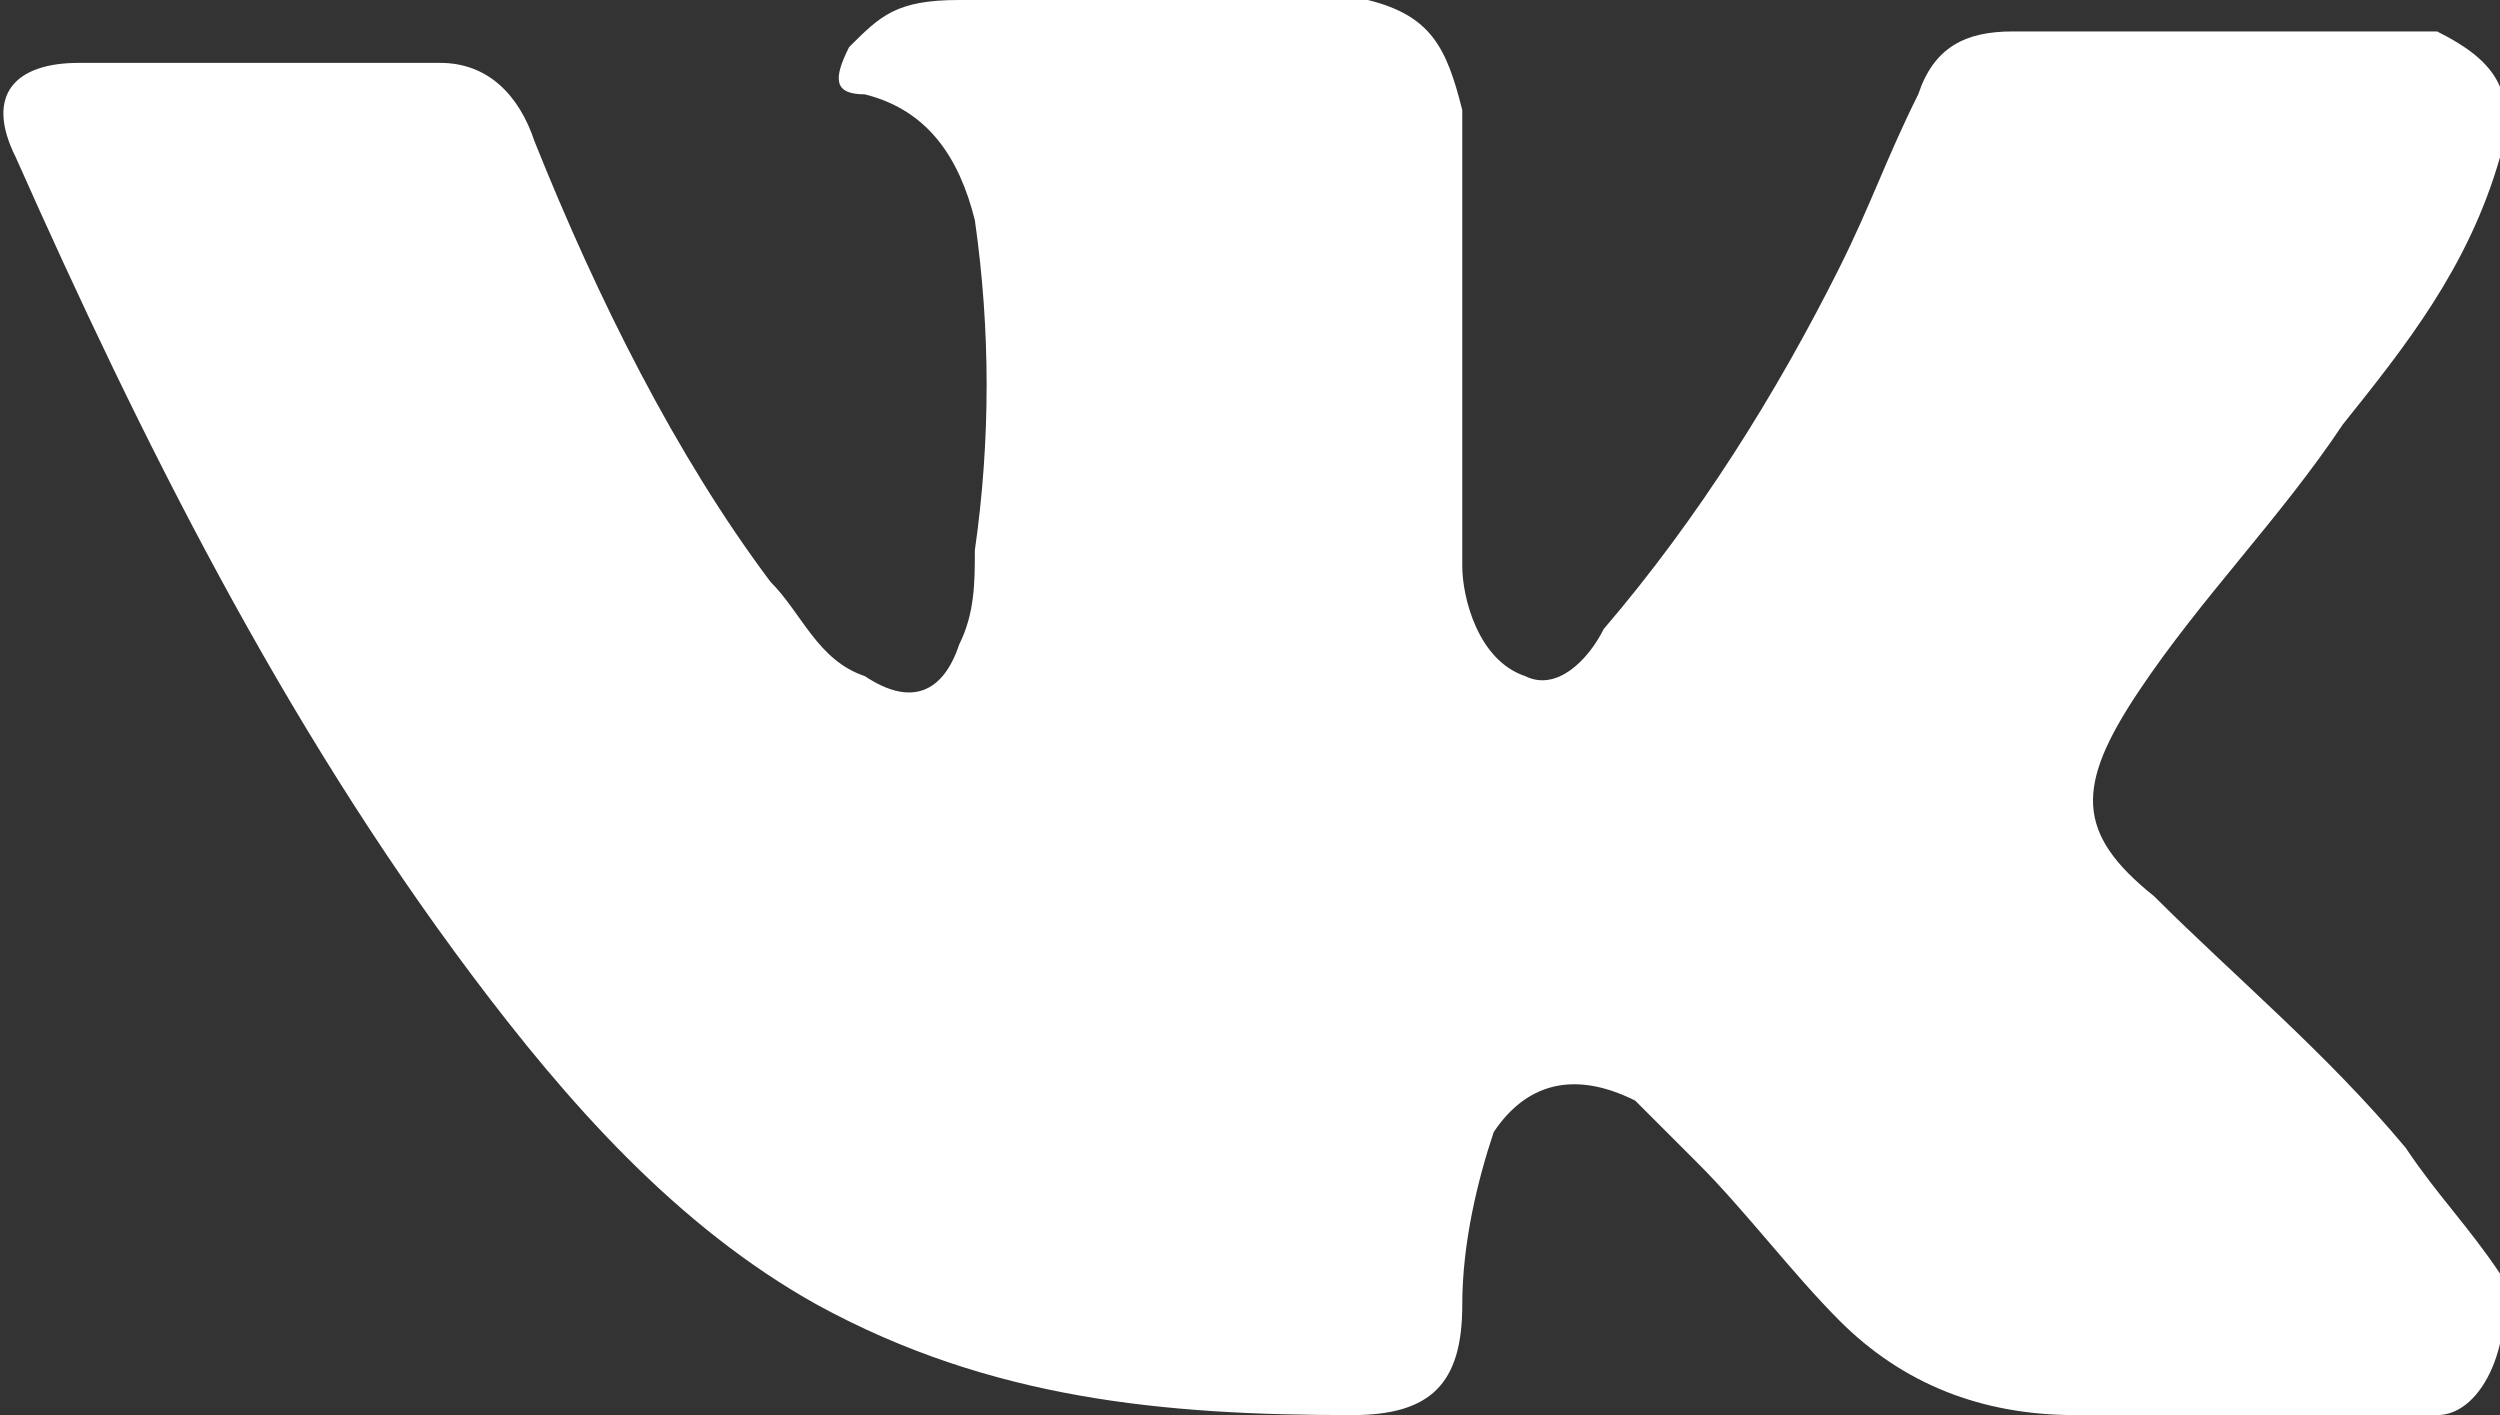<?xml version="1.0" encoding="utf-8"?>
<!-- Generator: Adobe Illustrator 21.1.0, SVG Export Plug-In . SVG Version: 6.00 Build 0)  -->
<svg version="1.1" id="Слой_1" xmlns="http://www.w3.org/2000/svg" xmlns:xlink="http://www.w3.org/1999/xlink" x="0px" y="0px"
	 viewBox="0 0 15.9 9" style="enable-background:new 0 0 15.9 9;" xml:space="preserve">
<rect x="0" y="0" width="15.9" height="9" fill="#333333" stroke="none"/>
<style type="text/css">
	.st0{fill:#fff;}
	.st1{fill-rule:evenodd;clip-rule:evenodd;fill:#fff;}
	.st2{fill:#181818;}
	.st3{fill:none;stroke:#000000;stroke-miterlimit:10;}
	.st4{fill:#383838;}
	.st5{fill:#13110F;}
	.st6{fill:#342A32;}
	.st7{fill:#E5E1EA;}
	.st8{fill:#FEF4F2;}
	.st9{fill:#E7D7D0;}
	.st10{fill:#FFF1E5;}
	.st11{fill:#E7D0D0;}
	.st12{fill:#FFE5ED;}
	.st13{fill:#E30C32;}
	.st14{fill:#FFFCE8;}
	.st15{fill:#E7F3F0;}
	.st16{fill:#D2F0FF;}
	.st17{fill:#EEE4F0;}
	.st18{fill:#E62446;}
	.st19{fill:#FFFFFF;}
	.st20{fill:none;stroke:#000000;stroke-linecap:round;stroke-linejoin:round;stroke-miterlimit:10;}
	.st21{fill:#FFFFFF;stroke:#000000;stroke-miterlimit:10;}
	.st22{fill:#FFFFFF;stroke:#000000;stroke-linecap:round;stroke-miterlimit:10;}
	.st23{fill:#1A171B;}
	.st24{fill:#FAF2EF;}
</style>
<path class="st1" d="M13.7,5.7c0.5,0.5,1.1,1,1.6,1.6c0.2,0.3,0.4,0.5,0.6,0.8C16,8.5,15.8,9,15.5,9l-2.3,0c-0.6,0-1.1-0.2-1.5-0.6
	c-0.3-0.3-0.6-0.7-0.9-1c-0.1-0.1-0.3-0.3-0.4-0.4C10,6.8,9.7,6.9,9.5,7.2C9.4,7.5,9.3,7.9,9.3,8.3C9.3,8.8,9.1,9,8.6,9
	C7.4,9,6.3,8.9,5.2,8.3C4.3,7.8,3.6,7,3,6.2C1.8,4.6,0.9,2.8,0.1,1c-0.2-0.4,0-0.6,0.4-0.6c0.8,0,1.5,0,2.3,0c0.3,0,0.5,0.2,0.6,0.5
	c0.4,1,0.9,2,1.5,2.8c0.2,0.2,0.3,0.5,0.6,0.6C5.8,4.5,6,4.4,6.1,4.1c0.1-0.2,0.1-0.4,0.1-0.6c0.1-0.7,0.1-1.4,0-2.1
	C6.1,1,5.9,0.7,5.5,0.6c-0.2,0-0.2-0.1-0.1-0.3C5.6,0.1,5.7,0,6.1,0h2.6c0.4,0.1,0.5,0.3,0.6,0.7l0,2.9c0,0.2,0.1,0.6,0.4,0.7
	c0.2,0.1,0.4-0.1,0.5-0.3c0.6-0.7,1.1-1.5,1.5-2.3c0.2-0.4,0.3-0.7,0.5-1.1c0.1-0.3,0.3-0.4,0.6-0.4l2.5,0c0.1,0,0.2,0,0.2,0
	C15.9,0.4,16,0.6,15.9,1c-0.2,0.7-0.6,1.2-1,1.7c-0.4,0.6-0.9,1.1-1.3,1.7C13.2,5,13.2,5.3,13.7,5.7L13.7,5.7z M13.7,5.7"/>
</svg>
